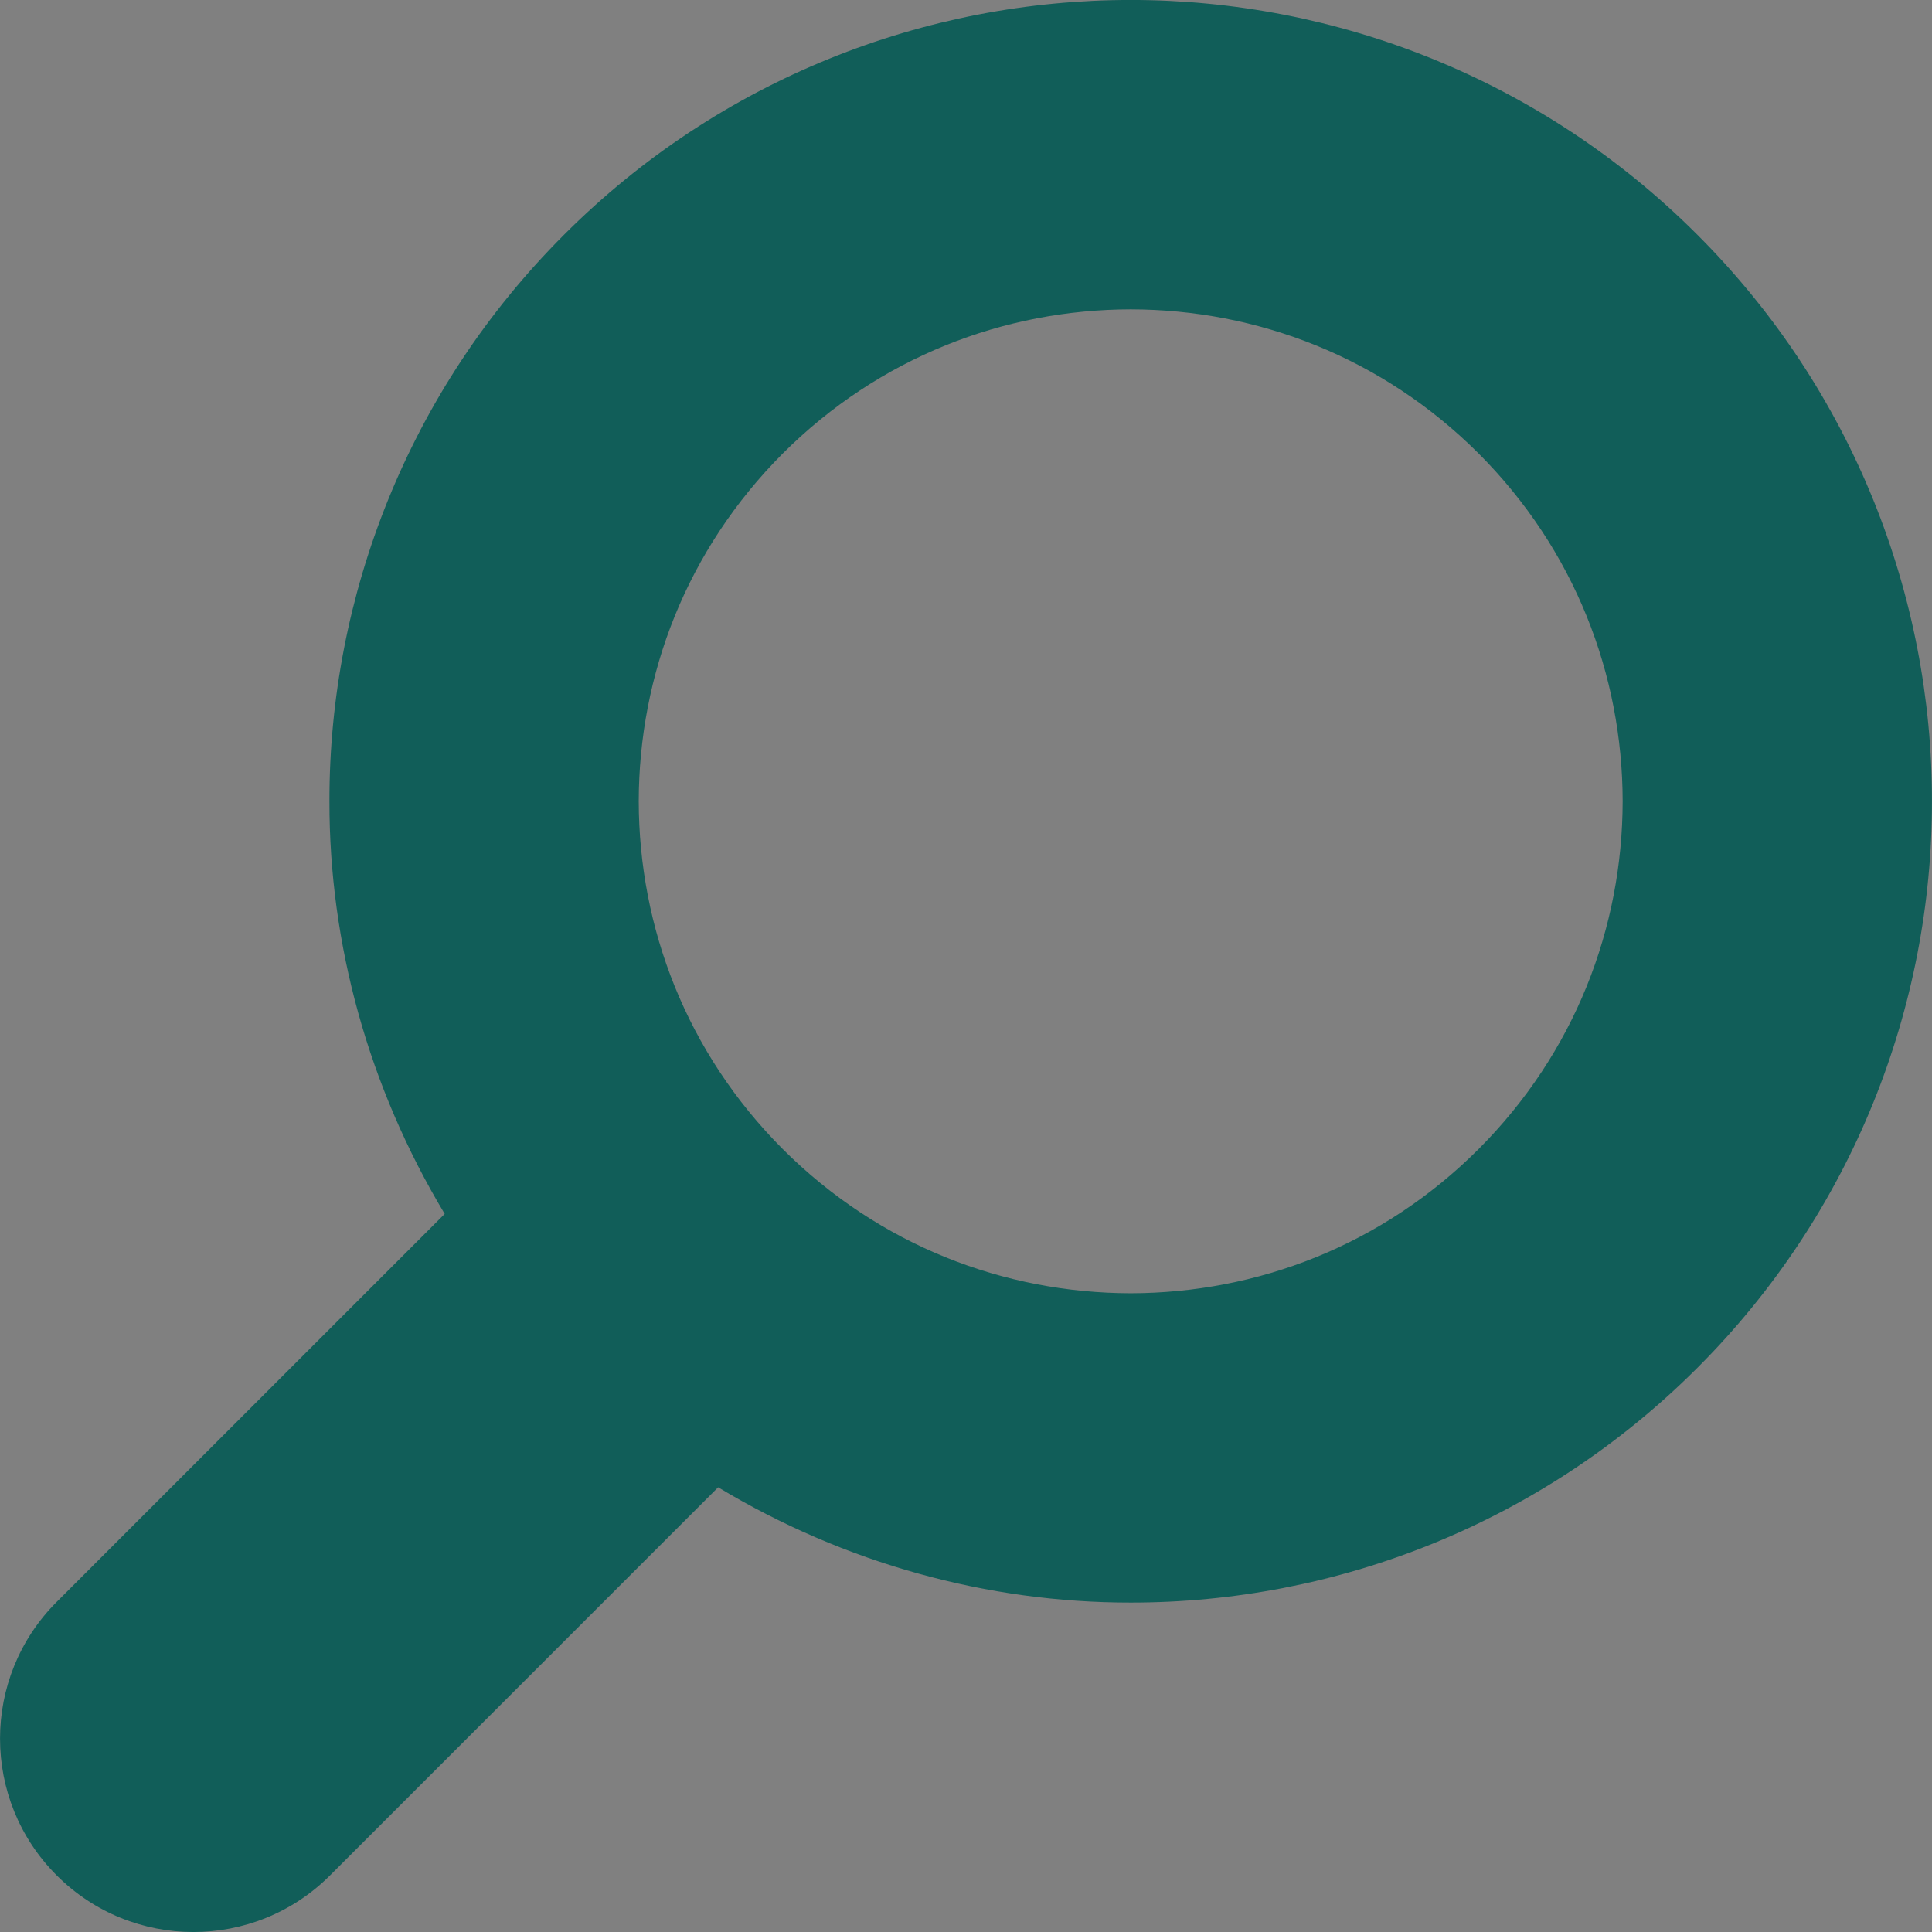<!DOCTYPE svg PUBLIC "-//W3C//DTD SVG 1.1//EN" "http://www.w3.org/Graphics/SVG/1.1/DTD/svg11.dtd">
<!-- Uploaded to: SVG Repo, www.svgrepo.com, Transformed by: SVG Repo Mixer Tools -->
<svg version="1.1" id="_x32_" xmlns="http://www.w3.org/2000/svg" xmlns:xlink="http://www.w3.org/1999/xlink" width="237px" height="237px" viewBox="0 0 512 512" xml:space="preserve" fill="#ffffff" stroke="#ffffff" stroke-width="0.005">
<rect x="0" y="0" width="512" height="512" fill="#808080" stroke="none"/>
<g id="SVGRepo_bgCarrier" stroke-width="0"/>
<g id="SVGRepo_tracerCarrier" stroke-linecap="round" stroke-linejoin="round"/>
<g id="SVGRepo_iconCarrier"> <style type="text/css">  .st0{fill:#115E59;}  </style> <g> <path class="st0" d="M449.803,62.197C408.443,20.807,353.85-0.037,299.646-0.006C245.428-0.037,190.85,20.807,149.49,62.197 C108.1,103.557,87.24,158.15,87.303,212.338c-0.047,37.859,10.359,75.766,30.547,109.359L15.021,424.525 c-20.016,20.016-20.016,52.453,0,72.469c20,20.016,52.453,20.016,72.453,0L190.318,394.15 c33.578,20.203,71.5,30.594,109.328,30.547c54.203,0.047,108.797-20.797,150.156-62.188 c41.375-41.359,62.234-95.938,62.188-150.172C512.053,158.15,491.178,103.557,449.803,62.197z M391.818,304.541 c-25.547,25.531-58.672,38.125-92.172,38.188c-33.5-0.063-66.609-12.656-92.188-38.188c-25.531-25.578-38.125-58.688-38.188-92.203 c0.063-33.484,12.656-66.609,38.188-92.172c25.578-25.531,58.688-38.125,92.188-38.188c33.5,0.063,66.625,12.656,92.188,38.188 c25.531,25.563,38.125,58.688,38.188,92.172C429.959,245.854,417.365,278.963,391.818,304.541z"/> </g> </g>
</svg>